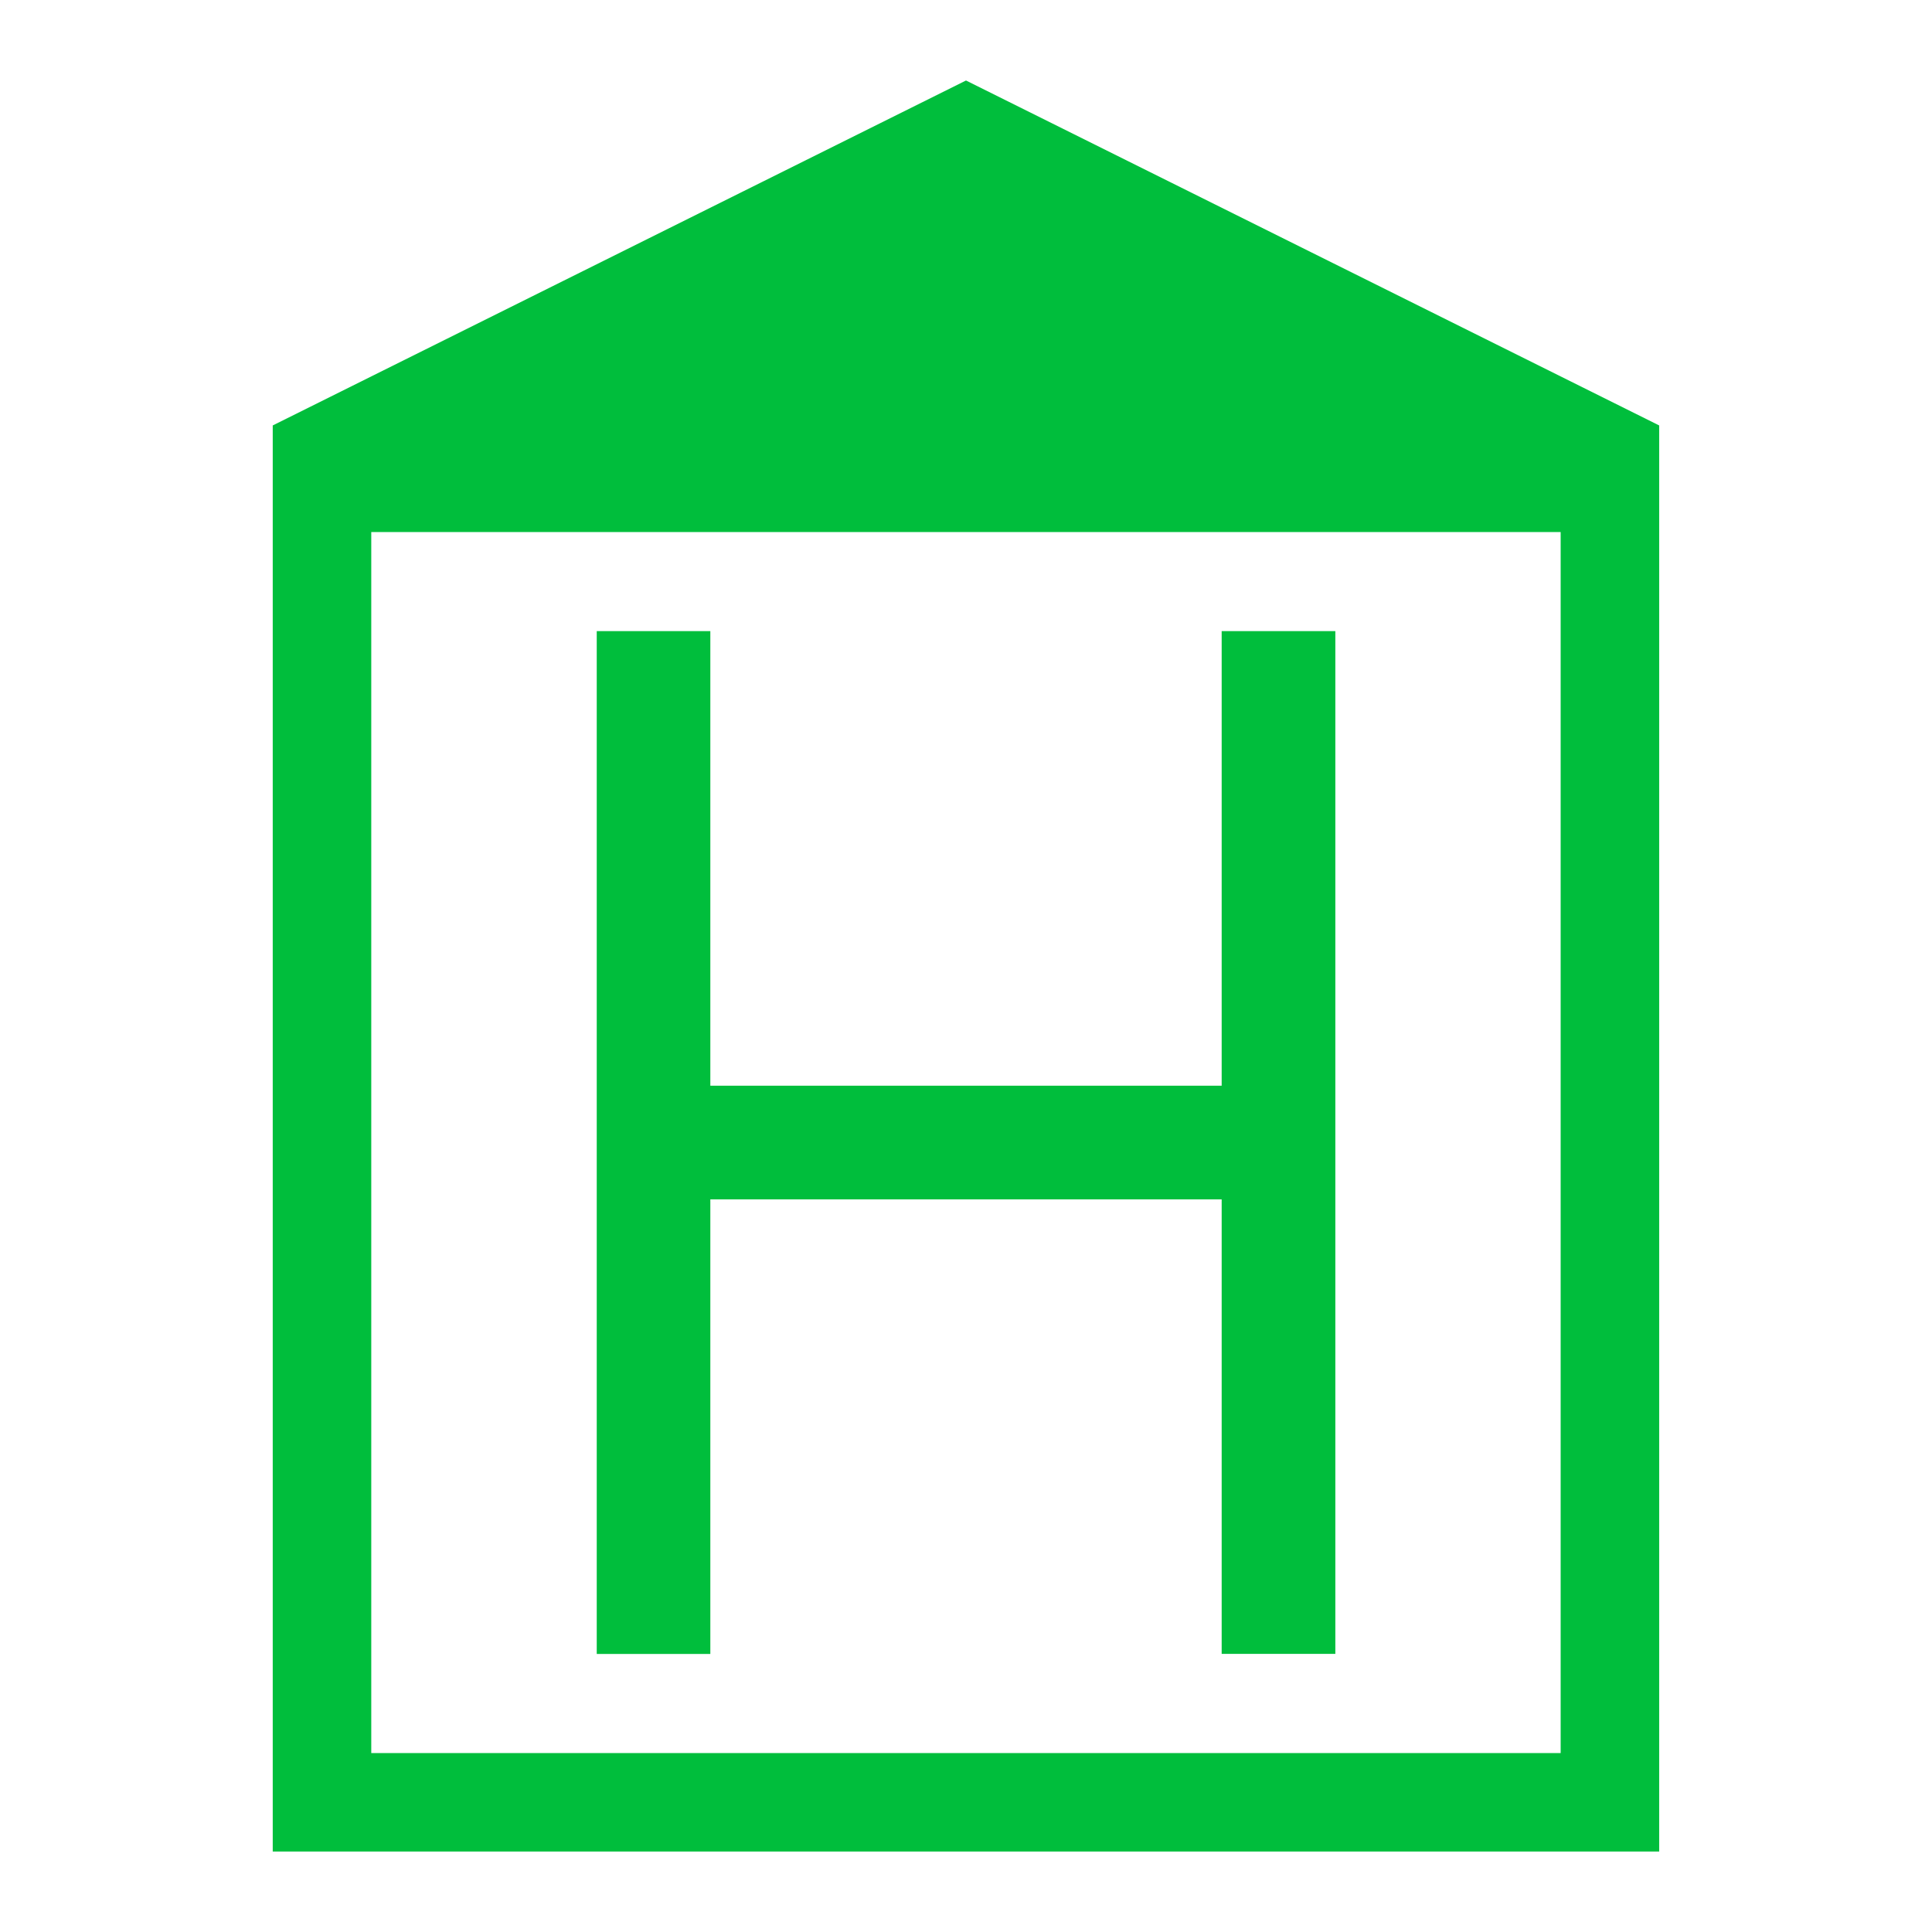 <svg viewBox="0 0 24 24" xmlns="http://www.w3.org/2000/svg">
  <path d="M8.824, 20.546l-0, -5.647l6.352, -0l-0, 5.646l1.412, -0l-0, -12.705l-1.412, -0l-0, 5.647l-6.352, -0l-0, -5.647l-1.411, -0l-0, 12.706l1.411, -0Z" style="fill: rgb(0, 190, 60);"/>
  <path d="M19.387, 21.777l-14.775, 0l0, -15.168l14.775, 0l0, 15.168Zm-7.387, -20.777l-8.612, 4.285l0, 17.715l17.223, 0l0, -17.715l-8.611, -4.285Z" style="fill: rgb(0, 190, 60);"/>
</svg>
